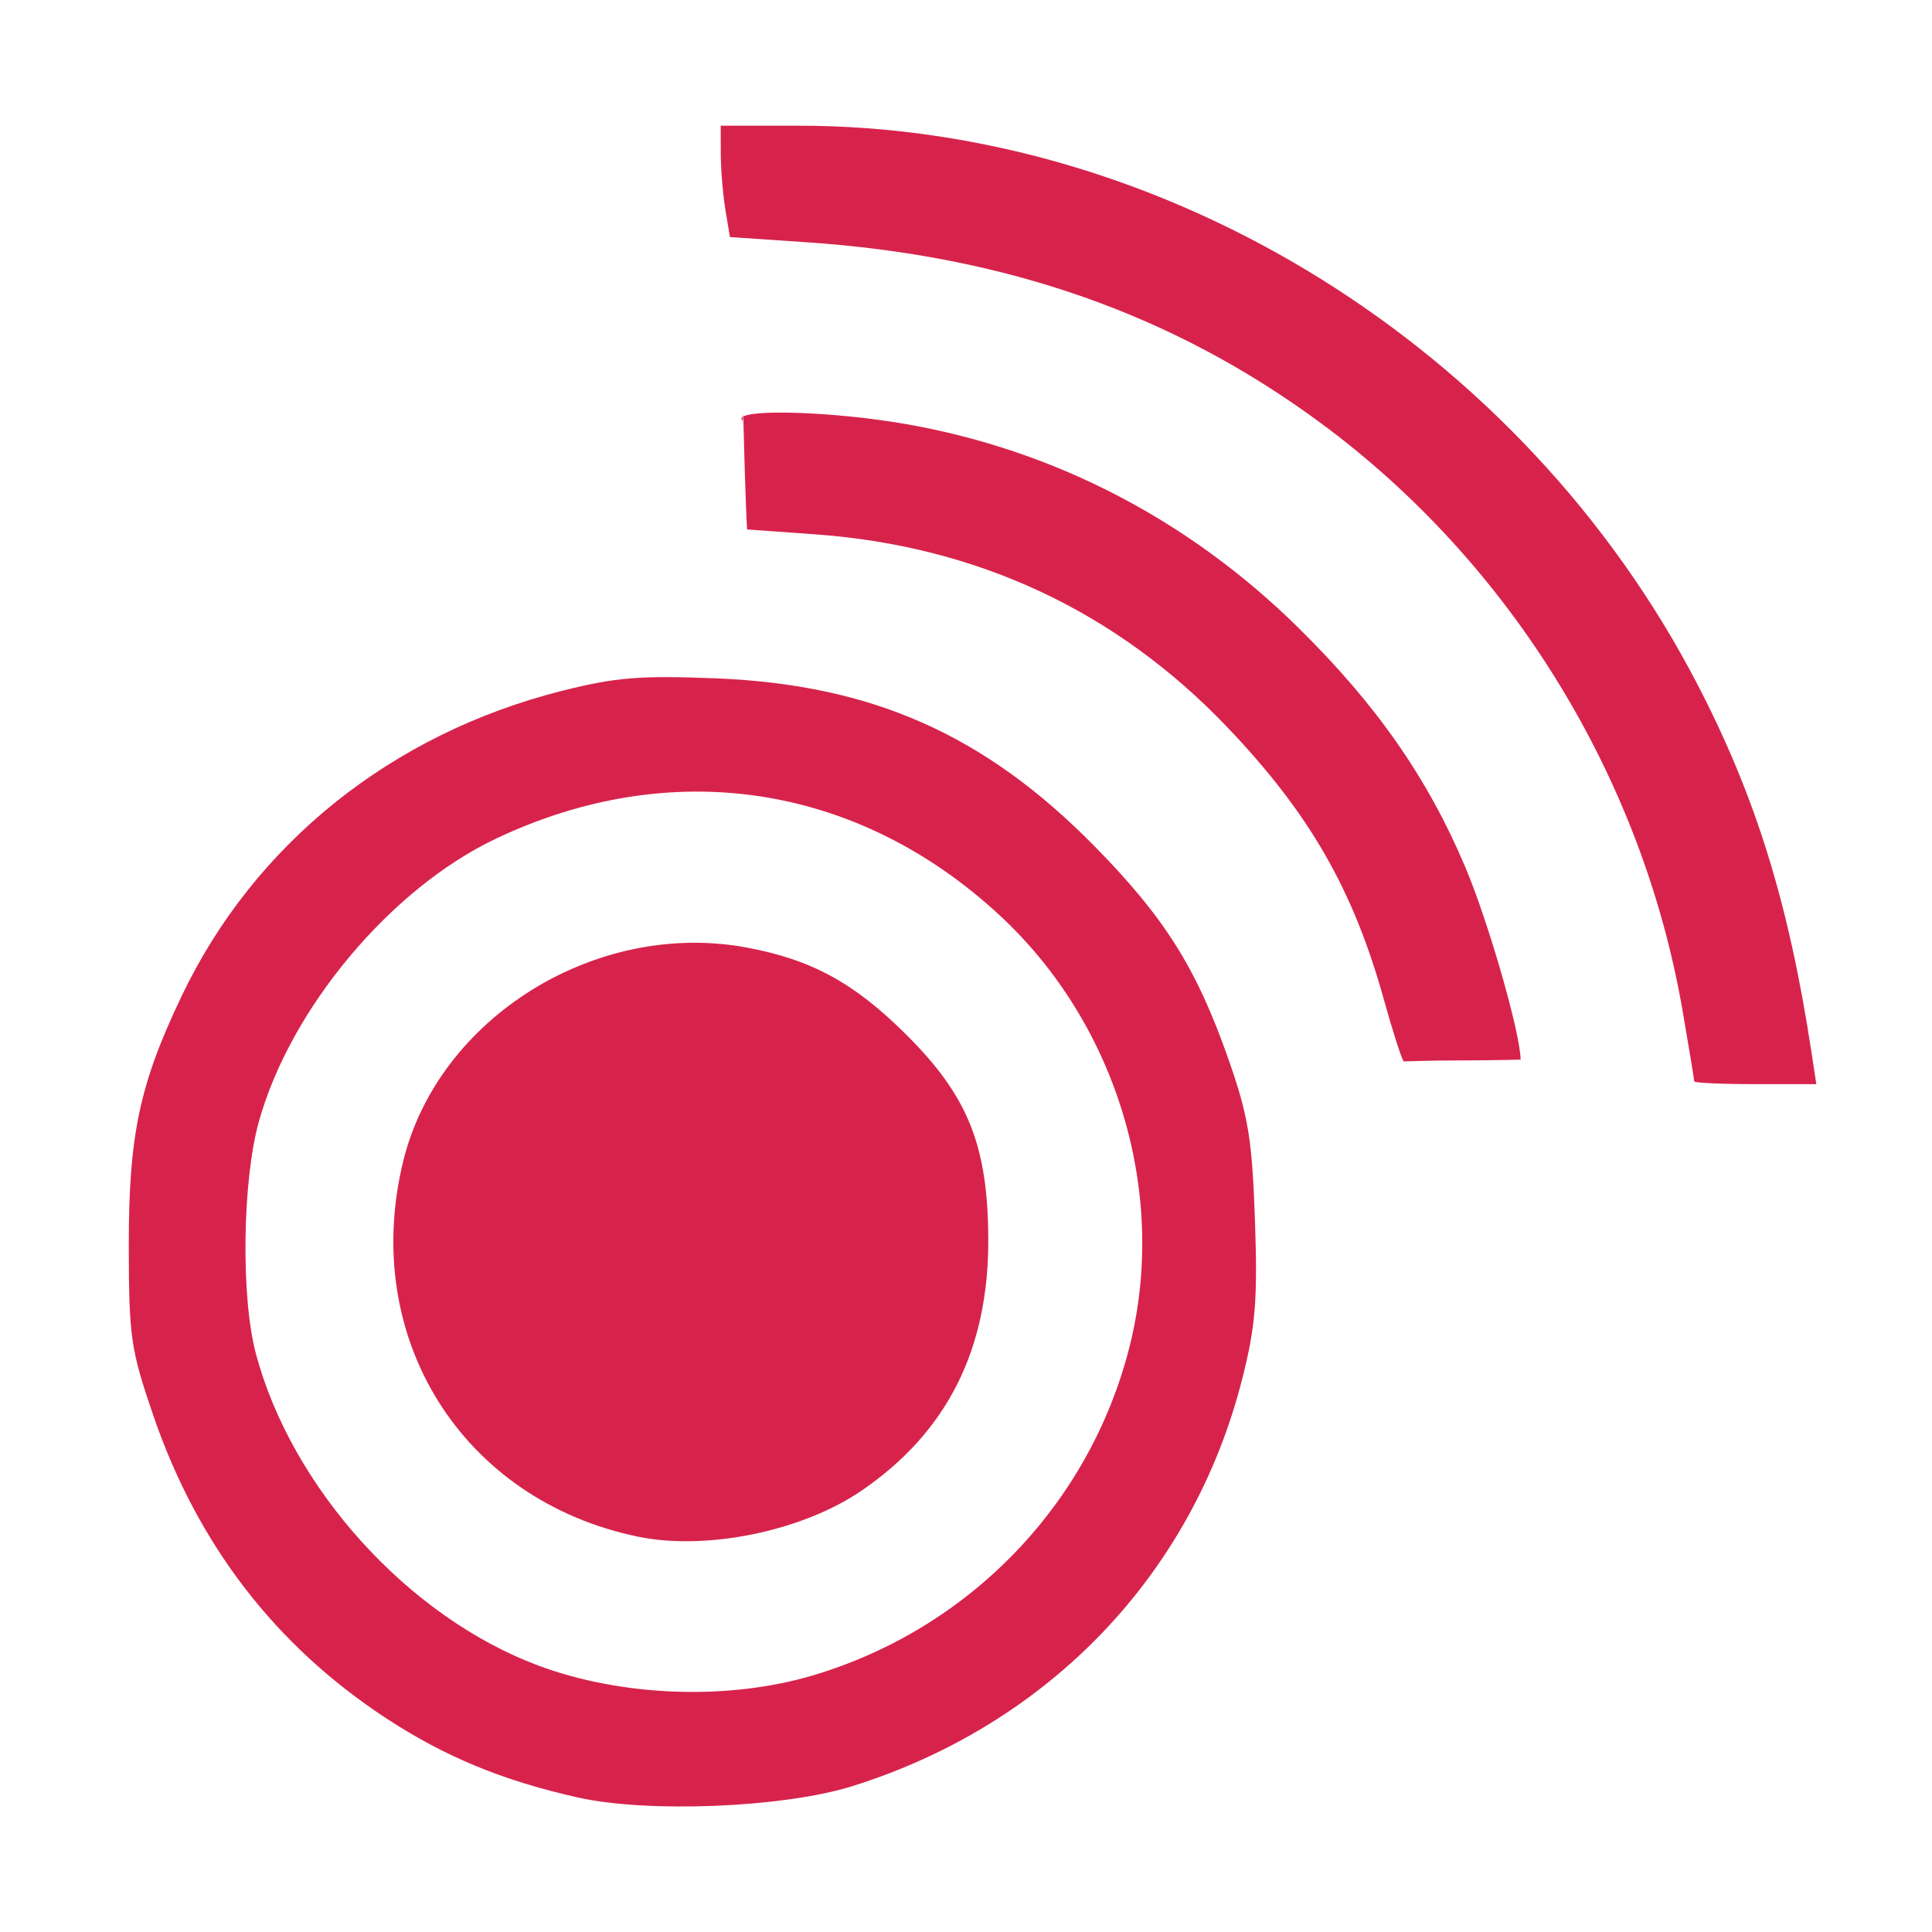 <?xml version="1.0" encoding="UTF-8" standalone="no"?>
<!-- Created with Inkscape (http://www.inkscape.org/) -->

<svg
   xmlns:dc="http://purl.org/dc/elements/1.1/"
   xmlns:cc="http://creativecommons.org/ns#"
   xmlns:rdf="http://www.w3.org/1999/02/22-rdf-syntax-ns#"
   xmlns:svg="http://www.w3.org/2000/svg"
   xmlns="http://www.w3.org/2000/svg"
   xmlns:sodipodi="http://sodipodi.sourceforge.net/DTD/sodipodi-0.dtd"
   xmlns:inkscape="http://www.inkscape.org/namespaces/inkscape"
   version="1.1"
   id="svg2"
   width="341.333"
   height="341.333"
   viewBox="0 0 341.333 341.333"
   sodipodi:docname="raspap-webgui.svg"
   inkscape:version="0.92.1 r15371">
  <defs
     id="defs6" />
  <sodipodi:namedview
     pagecolor="#ffffff"
     bordercolor="#666666"
     borderopacity="1"
     objecttolerance="10"
     gridtolerance="10"
     guidetolerance="10"
     inkscape:pageopacity="0"
     inkscape:pageshadow="2"
     inkscape:window-width="1440"
     inkscape:window-height="880"
     id="namedview4"
     showgrid="false"
     inkscape:zoom="5.5312498"
     inkscape:cx="105.00081"
     inkscape:cy="224.1878"
     inkscape:window-x="1600"
     inkscape:window-y="0"
     inkscape:window-maximized="1"
     inkscape:current-layer="g3682" />
  <g
     id="g3682"
     transform="translate(-4.339,-7.232)">
    <path
       style="fill:#d7234c;stroke:none;stroke-width:1.333;stroke-opacity:1"
       d="m 106.334,324.778 c -13.313,-3.001 -23.455,-7.204 -33.849,-14.027 -19.492,-12.795 -33.218,-30.637 -41.015,-53.313 -4.038,-11.744 -4.357,-13.93 -4.376,-30 -0.024,-19.639 1.872,-28.606 9.358,-44.272 12.835,-26.857 37.041,-46.273 67.174,-53.881 9.474,-2.392 13.875,-2.746 27.333,-2.199 27.457,1.117 47.38,9.958 66.708,29.605 12.458,12.663 18.091,21.621 23.728,37.732 3.503,10.013 4.169,14.078 4.664,28.461 0.481,13.979 0.108,18.632 -2.23,27.88 -8.734,34.539 -34.125,61.105 -68.828,72.012 -12.179,3.828 -36.189,4.816 -48.667,2.003 z m 41.586,-21.538 c 27.683,-8.221 48.945,-30.273 55.969,-58.047 6.843,-27.059 -2.179,-57.034 -22.956,-76.27 -25.108,-23.246 -57.989,-28.235 -89.007,-13.505 -18.573,8.82 -36.288,29.979 -41.856,49.991 -2.917,10.485 -3.182,30.984 -0.53,40.947 6.331,23.779 26.916,46.532 49.866,55.119 14.765,5.524 33.55,6.207 48.513,1.764 z m -30.914,-24.529 c -31.077,-6.456 -49.021,-35.15 -41.444,-66.271 6.178,-25.376 34.069,-42.751 60.685,-37.805 11.48,2.133 19.02,6.248 28.204,15.39 10.918,10.868 14.413,19.569 14.492,36.08 0.094,19.526 -7.286,34.176 -22.42,44.507 -10.471,7.147 -27.399,10.617 -39.517,8.099 z m 186.661,-80.431 c 0,-0.271 -0.915,-5.821 -2.034,-12.333 C 294.524,144.57 271.202,106.674 237.618,81.927 211.592,62.75 182.206,52.427 146.815,50.031 l -13.518,-0.915 -0.8,-4.839 c -0.44,-2.661 -0.807,-7.089 -0.815,-9.839 l -0.015,-5 h 13.765 c 64.92,0 127.823,39.08 158.767,98.637 10.324,19.87 16.178,38.741 20.174,65.029 l 0.861,5.667 h -10.784 c -5.931,0 -10.784,-0.221 -10.784,-0.492 z m -51.345,-3.526 c -0.459,-0.743 -2.01,-5.589 -3.445,-10.768 -5.422,-19.565 -13.195,-33.091 -27.795,-48.366 -19.545,-20.448 -44.129,-31.933 -72.748,-33.986 l -12,-0.861 c -0.295,-4.587 -0.56,-15.782 -0.651,-19.057 -0.094,-3.368 -0.014,1.225 -0.358,-0.61 0.84,-1.681 16.663,-1.116 28.998,1.035 26.245,4.577 49.987,16.885 69.37,35.965 13.857,13.64 22.892,26.602 29.566,42.42 4.066,9.636 9.707,29.292 9.732,33.913 -11.016,0.262 -11.085,0.015 -20.669,0.315 z"
       id="path3684"
       inkscape:connector-curvature="0"
       sodipodi:nodetypes="ccccsssssscscssssssssssssccsssssccccssccsscssscscssccc" />
  </g>
</svg>
